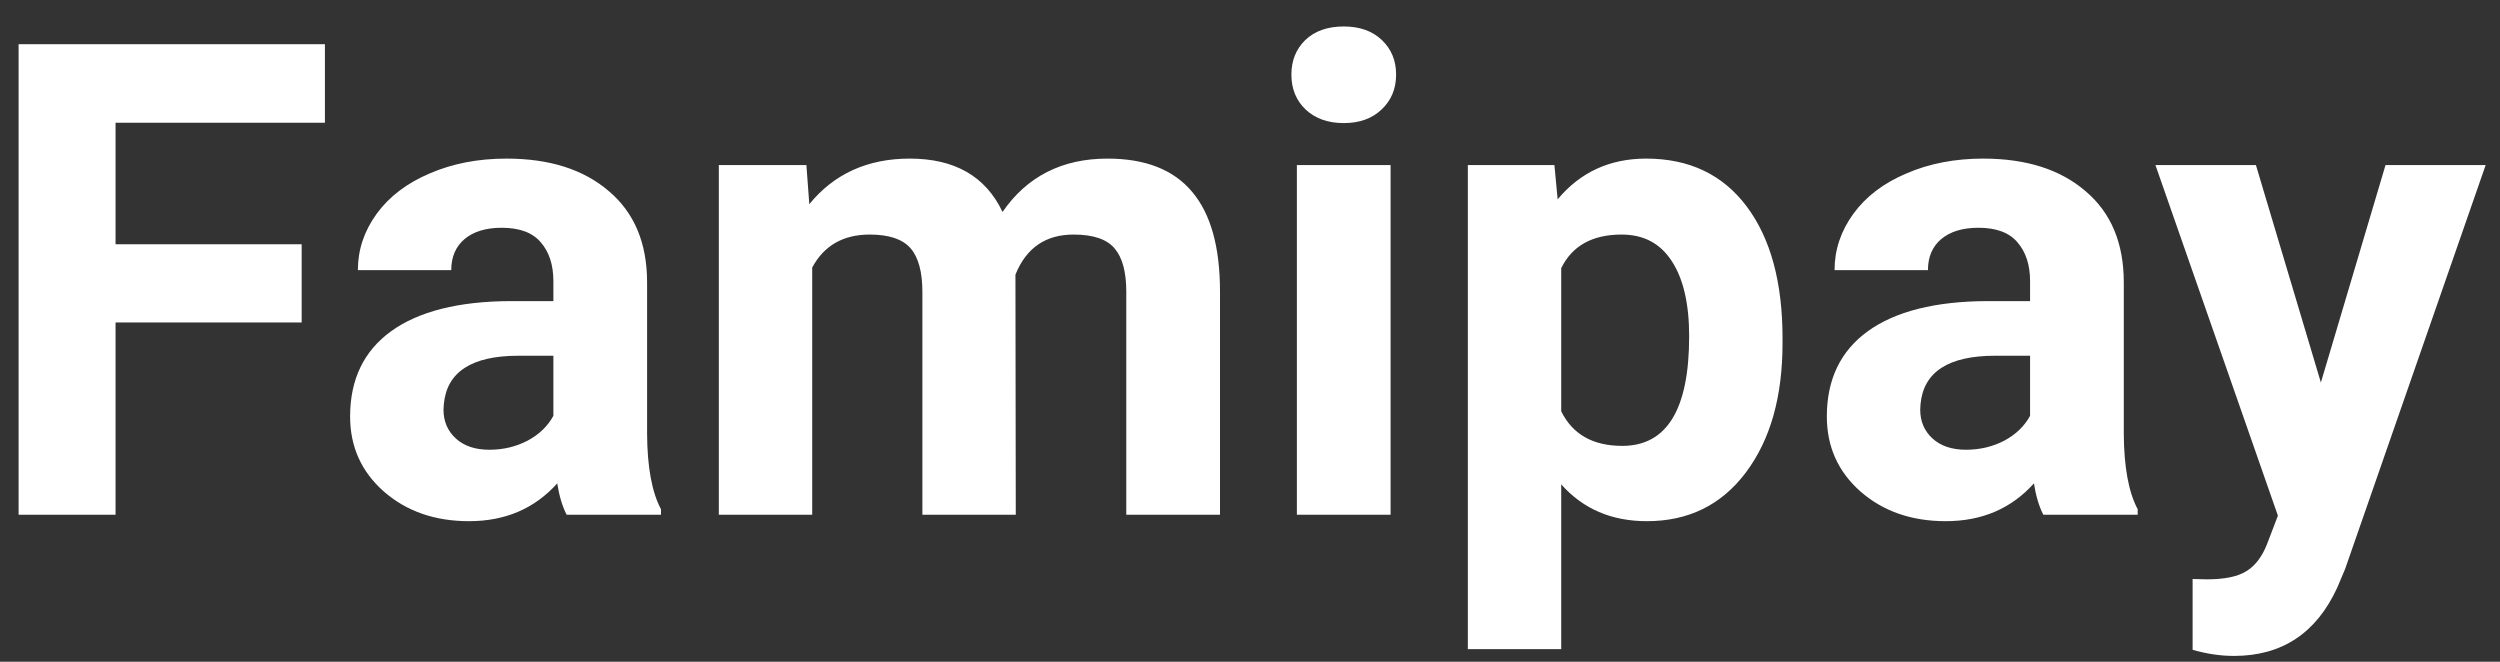 <svg width="68" height="18" viewBox="0 0 68 18" fill="none" xmlns="http://www.w3.org/2000/svg">
<rect x="0" y="0" width="68" height="18" fill="#333333" stroke="none"/>
<path d="M8.205 8.771H3.143V14H0.506V1.203H8.838V3.339H3.143V6.644H8.205V8.771ZM15.412 14C15.295 13.771 15.21 13.487 15.157 13.148C14.542 13.833 13.742 14.176 12.758 14.176C11.826 14.176 11.053 13.906 10.438 13.367C9.828 12.828 9.523 12.148 9.523 11.328C9.523 10.32 9.896 9.547 10.64 9.008C11.39 8.469 12.471 8.196 13.883 8.19H15.052V7.646C15.052 7.206 14.938 6.854 14.709 6.591C14.486 6.327 14.132 6.195 13.646 6.195C13.218 6.195 12.881 6.298 12.635 6.503C12.395 6.708 12.274 6.989 12.274 7.347H9.734C9.734 6.796 9.904 6.286 10.244 5.817C10.584 5.349 11.065 4.982 11.685 4.719C12.307 4.449 13.004 4.314 13.777 4.314C14.949 4.314 15.878 4.61 16.564 5.202C17.255 5.788 17.601 6.614 17.601 7.681V11.803C17.606 12.705 17.732 13.388 17.979 13.851V14H15.412ZM13.312 12.233C13.687 12.233 14.032 12.151 14.349 11.987C14.665 11.817 14.899 11.592 15.052 11.31V9.676H14.102C12.831 9.676 12.154 10.115 12.072 10.994L12.063 11.144C12.063 11.46 12.175 11.721 12.398 11.926C12.62 12.131 12.925 12.233 13.312 12.233ZM21.934 4.49L22.013 5.554C22.686 4.728 23.598 4.314 24.746 4.314C25.971 4.314 26.811 4.798 27.269 5.765C27.936 4.798 28.889 4.314 30.125 4.314C31.156 4.314 31.924 4.616 32.428 5.22C32.932 5.817 33.184 6.72 33.184 7.927V14H30.635V7.936C30.635 7.396 30.529 7.004 30.318 6.758C30.107 6.506 29.735 6.38 29.202 6.38C28.44 6.38 27.913 6.743 27.62 7.47L27.629 14H25.089V7.944C25.089 7.394 24.98 6.995 24.764 6.749C24.547 6.503 24.178 6.38 23.656 6.38C22.936 6.38 22.414 6.679 22.092 7.276V14H19.552V4.49H21.934ZM37.824 14H35.275V4.49H37.824V14ZM35.126 2.029C35.126 1.648 35.252 1.335 35.504 1.089C35.762 0.843 36.11 0.72 36.55 0.72C36.983 0.72 37.329 0.843 37.587 1.089C37.845 1.335 37.974 1.648 37.974 2.029C37.974 2.416 37.842 2.732 37.578 2.979C37.32 3.225 36.977 3.348 36.55 3.348C36.122 3.348 35.776 3.225 35.513 2.979C35.255 2.732 35.126 2.416 35.126 2.029ZM48.485 9.333C48.485 10.798 48.151 11.973 47.483 12.857C46.821 13.736 45.925 14.176 44.794 14.176C43.833 14.176 43.057 13.842 42.465 13.174V17.656H39.925V4.49H42.28L42.368 5.422C42.983 4.684 43.786 4.314 44.776 4.314C45.948 4.314 46.859 4.748 47.51 5.615C48.16 6.482 48.485 7.678 48.485 9.201V9.333ZM45.945 9.148C45.945 8.264 45.787 7.581 45.471 7.101C45.16 6.62 44.706 6.38 44.108 6.38C43.312 6.38 42.764 6.685 42.465 7.294V11.188C42.775 11.815 43.329 12.128 44.126 12.128C45.339 12.128 45.945 11.135 45.945 9.148ZM55.578 14C55.461 13.771 55.376 13.487 55.323 13.148C54.708 13.833 53.908 14.176 52.924 14.176C51.992 14.176 51.219 13.906 50.603 13.367C49.994 12.828 49.69 12.148 49.69 11.328C49.69 10.32 50.062 9.547 50.806 9.008C51.556 8.469 52.637 8.196 54.049 8.19H55.218V7.646C55.218 7.206 55.103 6.854 54.875 6.591C54.652 6.327 54.298 6.195 53.812 6.195C53.384 6.195 53.047 6.298 52.801 6.503C52.56 6.708 52.44 6.989 52.44 7.347H49.9C49.9 6.796 50.07 6.286 50.41 5.817C50.75 5.349 51.23 4.982 51.852 4.719C52.473 4.449 53.17 4.314 53.943 4.314C55.115 4.314 56.044 4.61 56.73 5.202C57.421 5.788 57.767 6.614 57.767 7.681V11.803C57.773 12.705 57.898 13.388 58.145 13.851V14H55.578ZM53.477 12.233C53.852 12.233 54.198 12.151 54.515 11.987C54.831 11.817 55.065 11.592 55.218 11.31V9.676H54.269C52.997 9.676 52.32 10.115 52.238 10.994L52.23 11.144C52.23 11.46 52.341 11.721 52.563 11.926C52.786 12.131 53.091 12.233 53.477 12.233ZM63.128 10.405L64.886 4.49H67.61L63.787 15.477L63.576 15.977C63.008 17.22 62.07 17.841 60.764 17.841C60.395 17.841 60.02 17.785 59.639 17.674V15.749L60.025 15.758C60.506 15.758 60.863 15.685 61.098 15.538C61.338 15.392 61.525 15.148 61.66 14.809L61.959 14.026L58.628 4.49H61.361L63.128 10.405Z" fill="white"/>
</svg>
